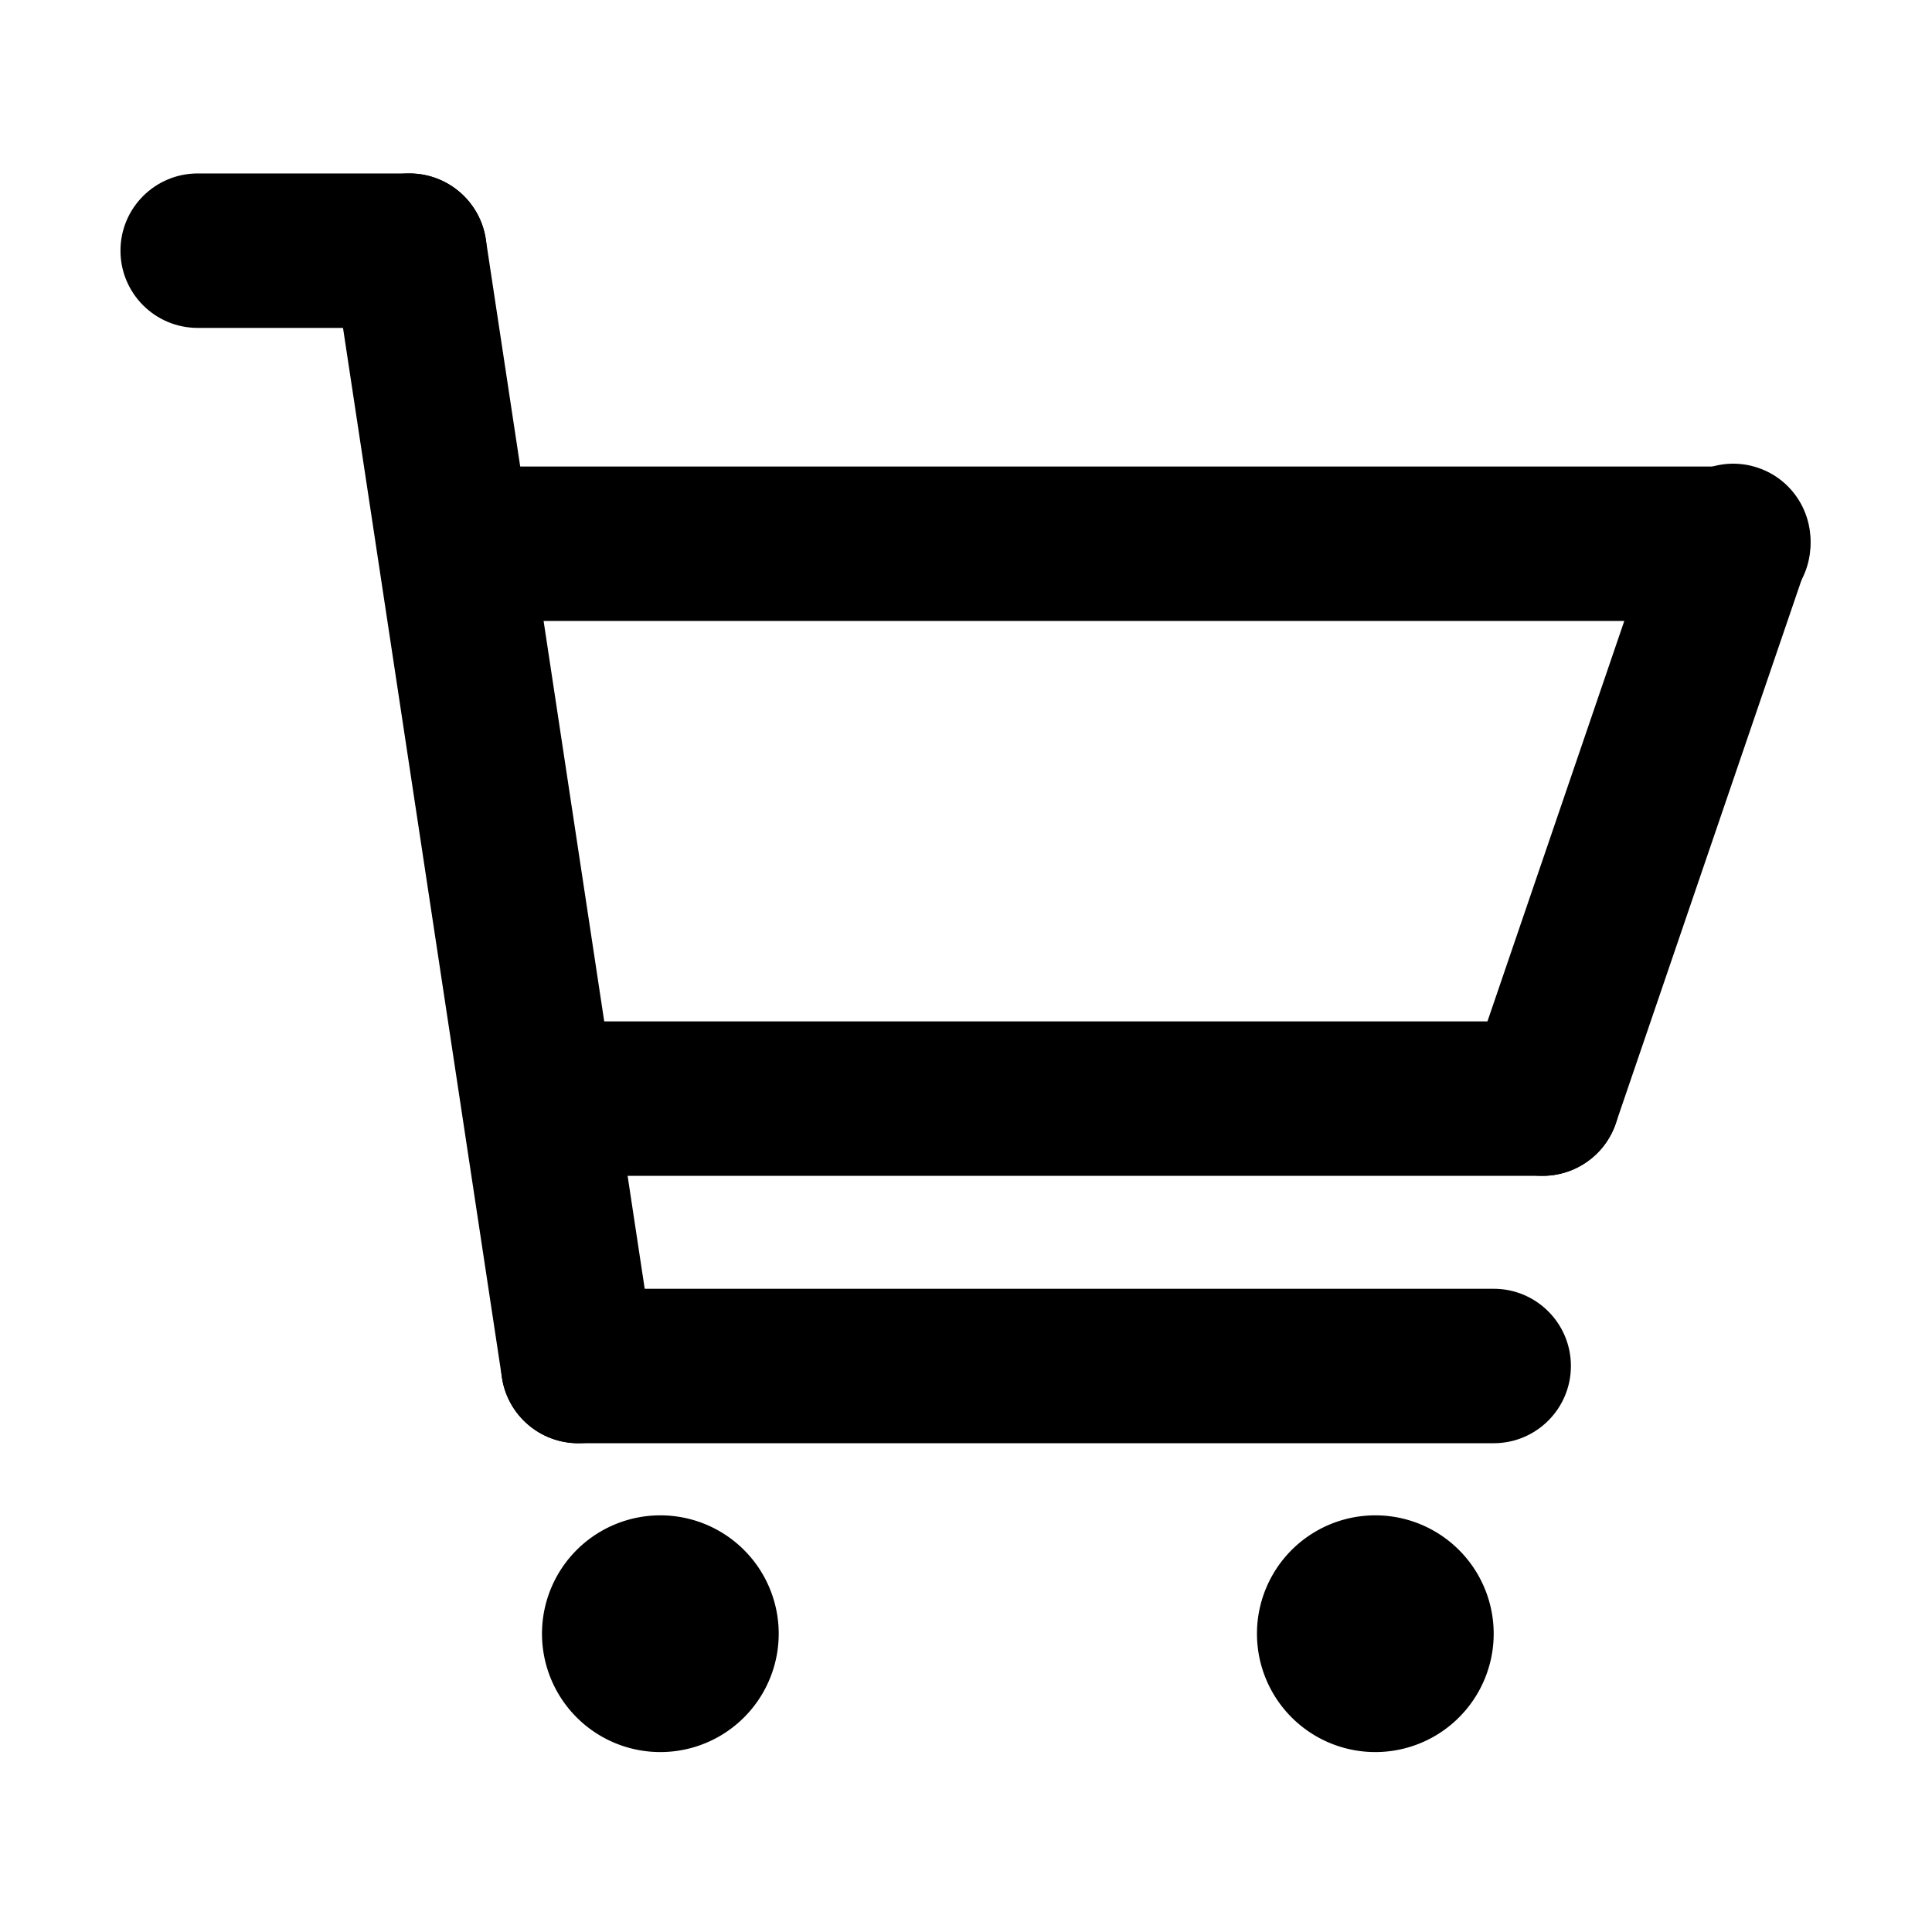 <?xml version="1.0" standalone="no"?><!DOCTYPE svg PUBLIC "-//W3C//DTD SVG 1.1//EN"
  "http://www.w3.org/Graphics/SVG/1.1/DTD/svg11.dtd">
<svg t="1548401723206" class="icon" style="" viewBox="0 0 1024 1024" version="1.1" xmlns="http://www.w3.org/2000/svg"
     p-id="11011" xmlns:xlink="http://www.w3.org/1999/xlink" width="200" height="200">
  <defs>
    <style type="text/css"></style>
  </defs>
  <path
    d="M217.005 173.797 104.785 173.797c-22.606 0-40.932-18.326-40.932-40.932s18.326-40.932 40.932-40.932l112.221 0c22.606 0 40.932 18.326 40.932 40.932S239.611 173.797 217.005 173.797z"
  ></path>
  <path
    d="M918.659 329.122 251.35 329.122c-22.606 0-40.932-18.326-40.932-40.932s18.326-40.932 40.932-40.932l667.309 0c22.607 0 40.932 18.326 40.932 40.932S941.266 329.122 918.659 329.122z"
  ></path>
  <path
    d="M791.683 764.937 306.509 764.937c-22.606 0-40.932-18.325-40.932-40.932s18.326-40.932 40.932-40.932l485.175 0c22.607 0 40.932 18.325 40.932 40.932S814.29 764.937 791.683 764.937z"
  ></path>
  <path
    d="M817.651 623.207 287.27 623.207c-22.606 0-40.932-18.325-40.932-40.932s18.326-40.932 40.932-40.932l530.382 0c22.607 0 40.932 18.325 40.932 40.932S840.258 623.207 817.651 623.207z"
  ></path>
  <path
    d="M306.458 764.943c-19.899 0-37.351-14.535-40.421-34.811L176.535 138.993c-3.384-22.352 11.992-43.214 34.343-46.599 22.358-3.384 43.214 11.993 46.599 34.343l89.503 591.139c3.384 22.352-11.992 43.214-34.343 46.598C310.56 764.789 308.496 764.943 306.458 764.943z"
  ></path>
  <path
    d="M817.654 623.218c-4.389 0-8.854-0.711-13.24-2.21-21.392-7.31-32.807-30.577-25.497-51.97l101.007-295.57c7.309-21.391 30.576-32.807 51.969-25.497 21.392 7.31 32.807 30.578 25.497 51.97l-101.007 295.57C850.573 612.517 834.676 623.218 817.654 623.218z"
  ></path>
  <path d="M350.002 865.897m-62.733 0a61.304 61.304 0 1 0 125.466 0 61.304 61.304 0 1 0-125.466 0Z"
  ></path>
  <path d="M728.951 865.897m-62.733 0a61.304 61.304 0 1 0 125.466 0 61.304 61.304 0 1 0-125.466 0Z"
  ></path>
</svg>
